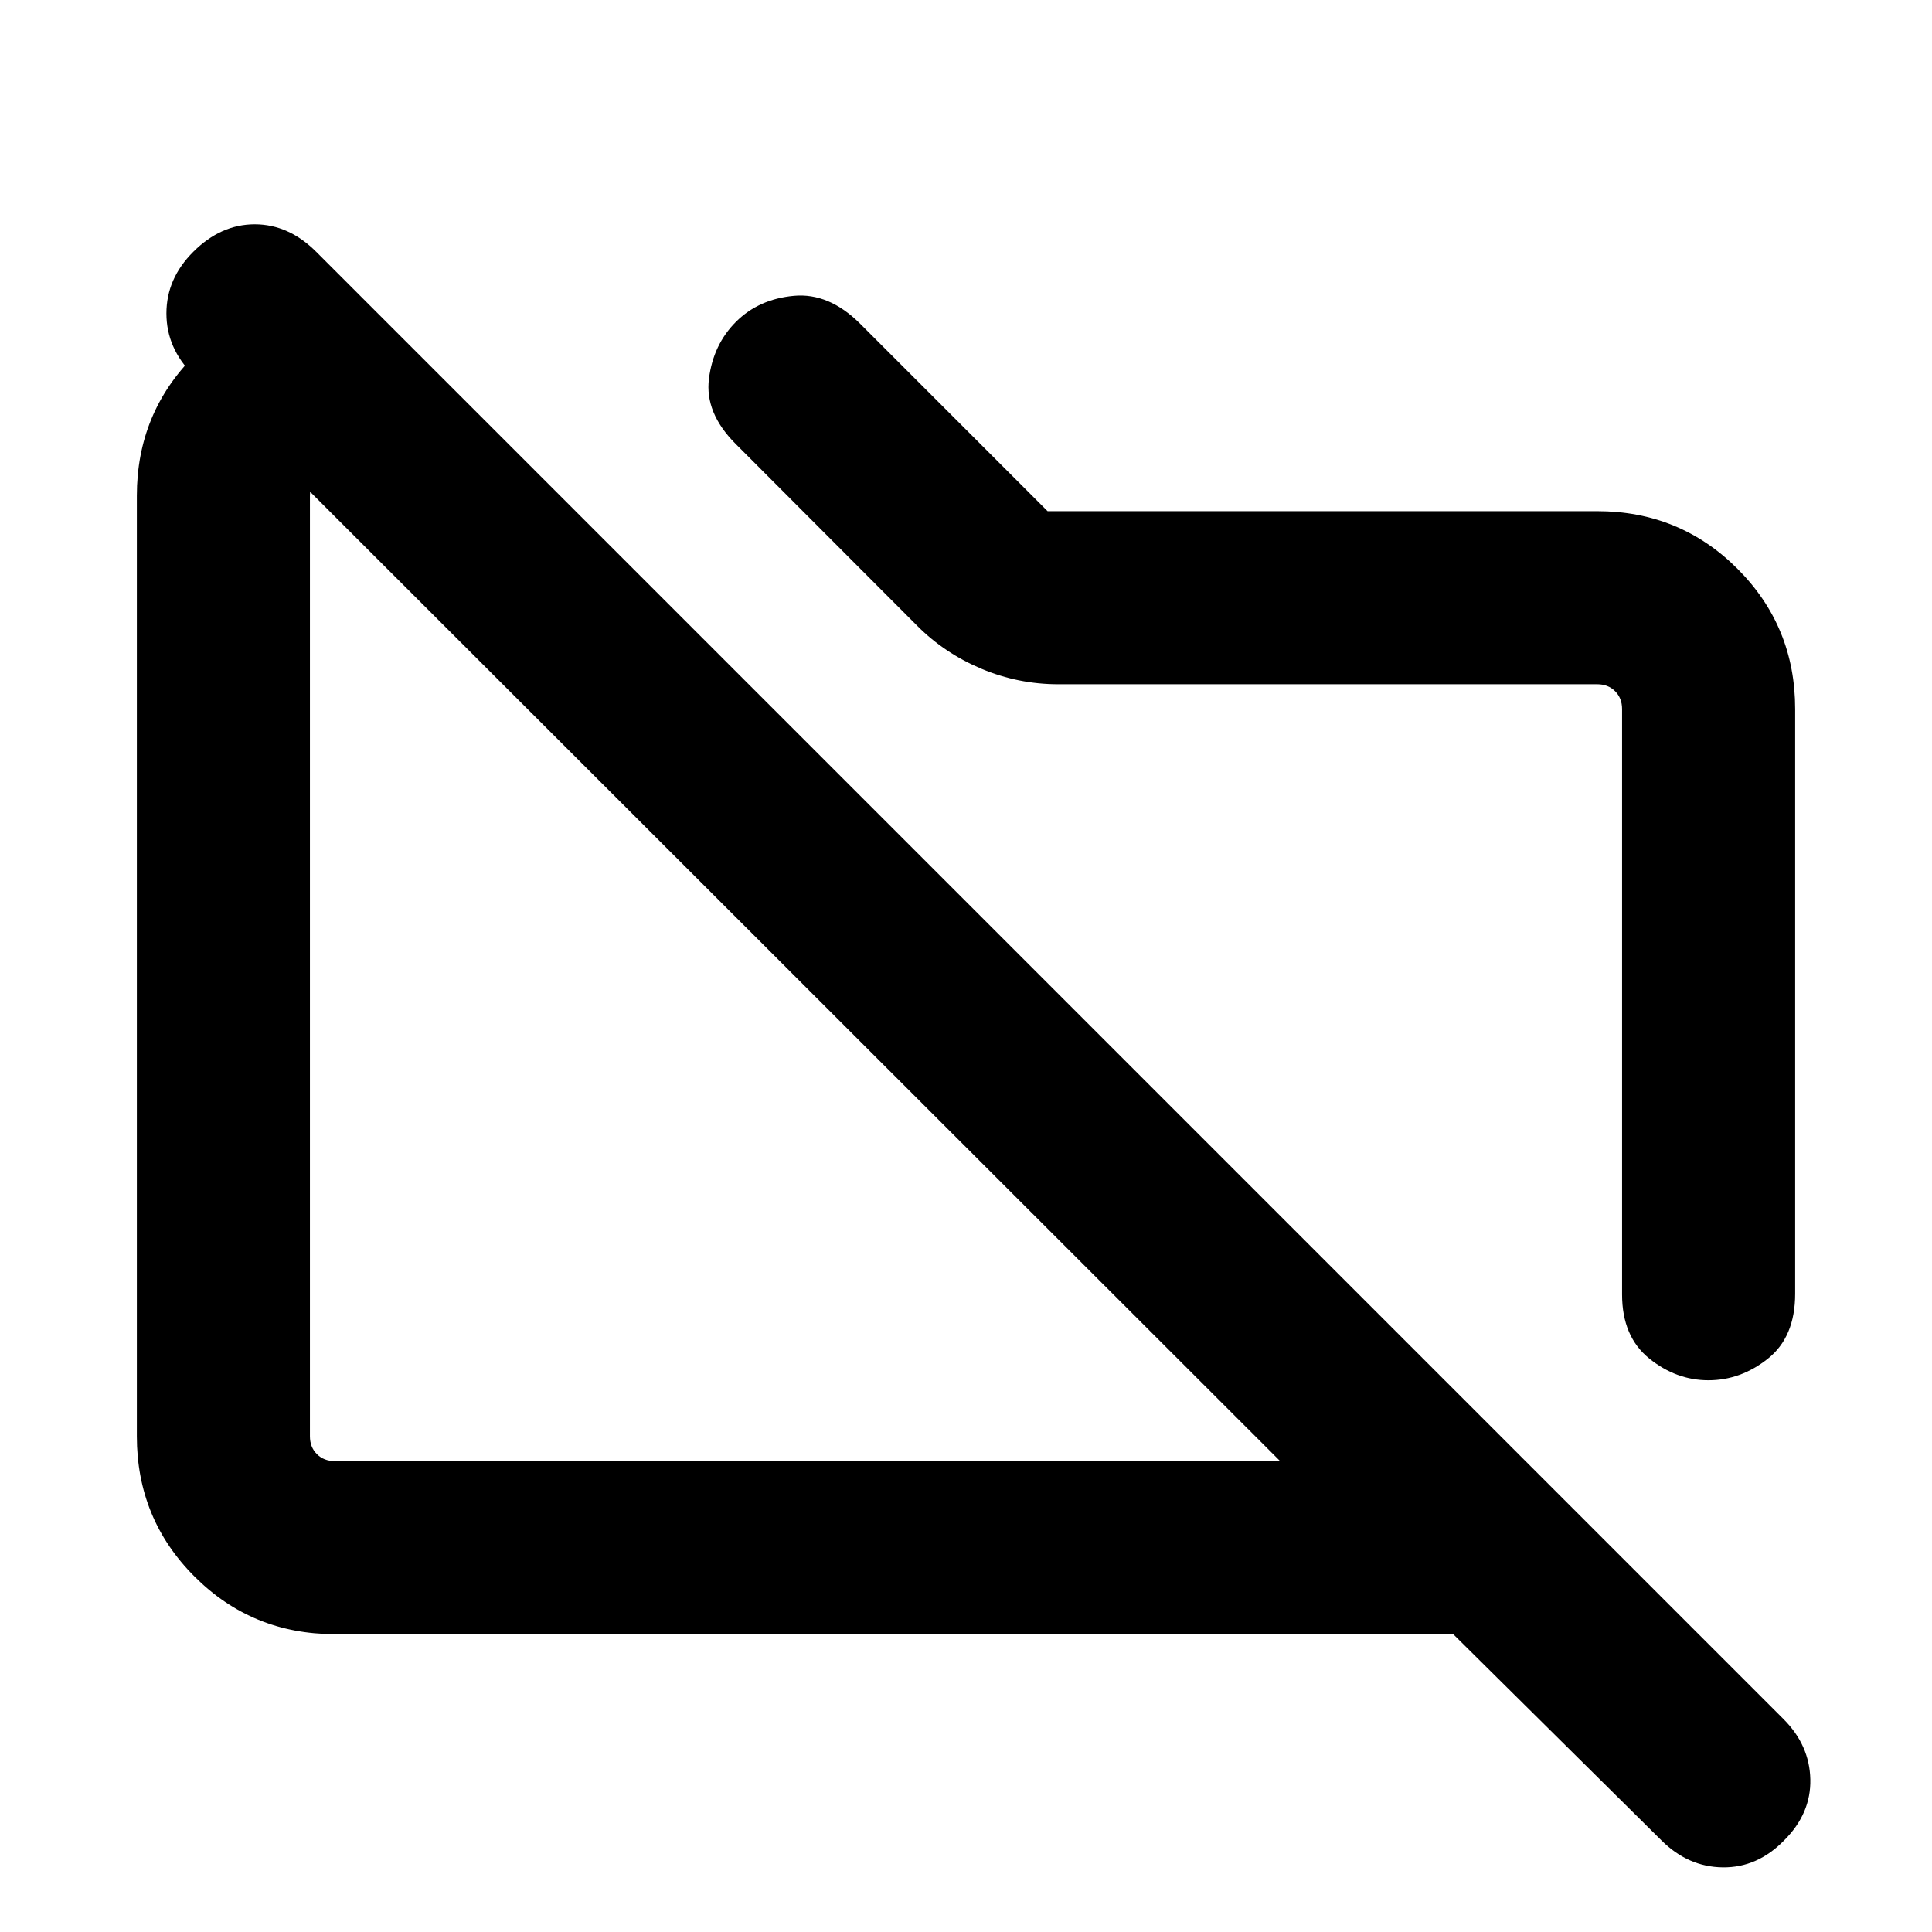 <svg xmlns="http://www.w3.org/2000/svg" height="24" viewBox="0 -960 960 960" width="24"><path d="M892-607.69v290.54q0 21.5-13.52 32.25-13.51 10.75-29.57 10.75-16.06 0-29.49-10.88Q806-295.92 806-316.77v-290.92q0-5.39-3.46-8.85t-8.85-3.46H525.92q-19.91 0-38.19-7.67-18.29-7.67-31.88-21.29l-90.39-90.55q-15.31-15.34-13.19-32.3 2.12-16.96 13.42-28.27Q377-811.38 394.46-813q17.46-1.61 33 13.92L520.54-706h273.15q41.03 0 69.67 28.64T892-607.69ZM166.31-148q-41.03 0-69.67-28.64T68-246.31v-467.38q0-41.03 28.64-69.67T166.31-812H180l86 86h-99.69q-5.39 0-8.85 3.46t-3.46 8.85v467.38q0 5.39 3.46 8.85t8.85 3.46h469.77L96-773.69Q82.69-787 82.69-804.27q0-17.27 13.31-30.57 13.69-13.7 30.58-13.7 16.88 0 30.58 13.7l729.07 729.07q12.92 12.92 13.31 29.88.38 16.97-12.92 30.27-13.31 13.7-30.58 13.5-17.27-.19-30.58-13.5L722.08-148H166.31Zm223.38-332ZM592-513Z"/></svg>